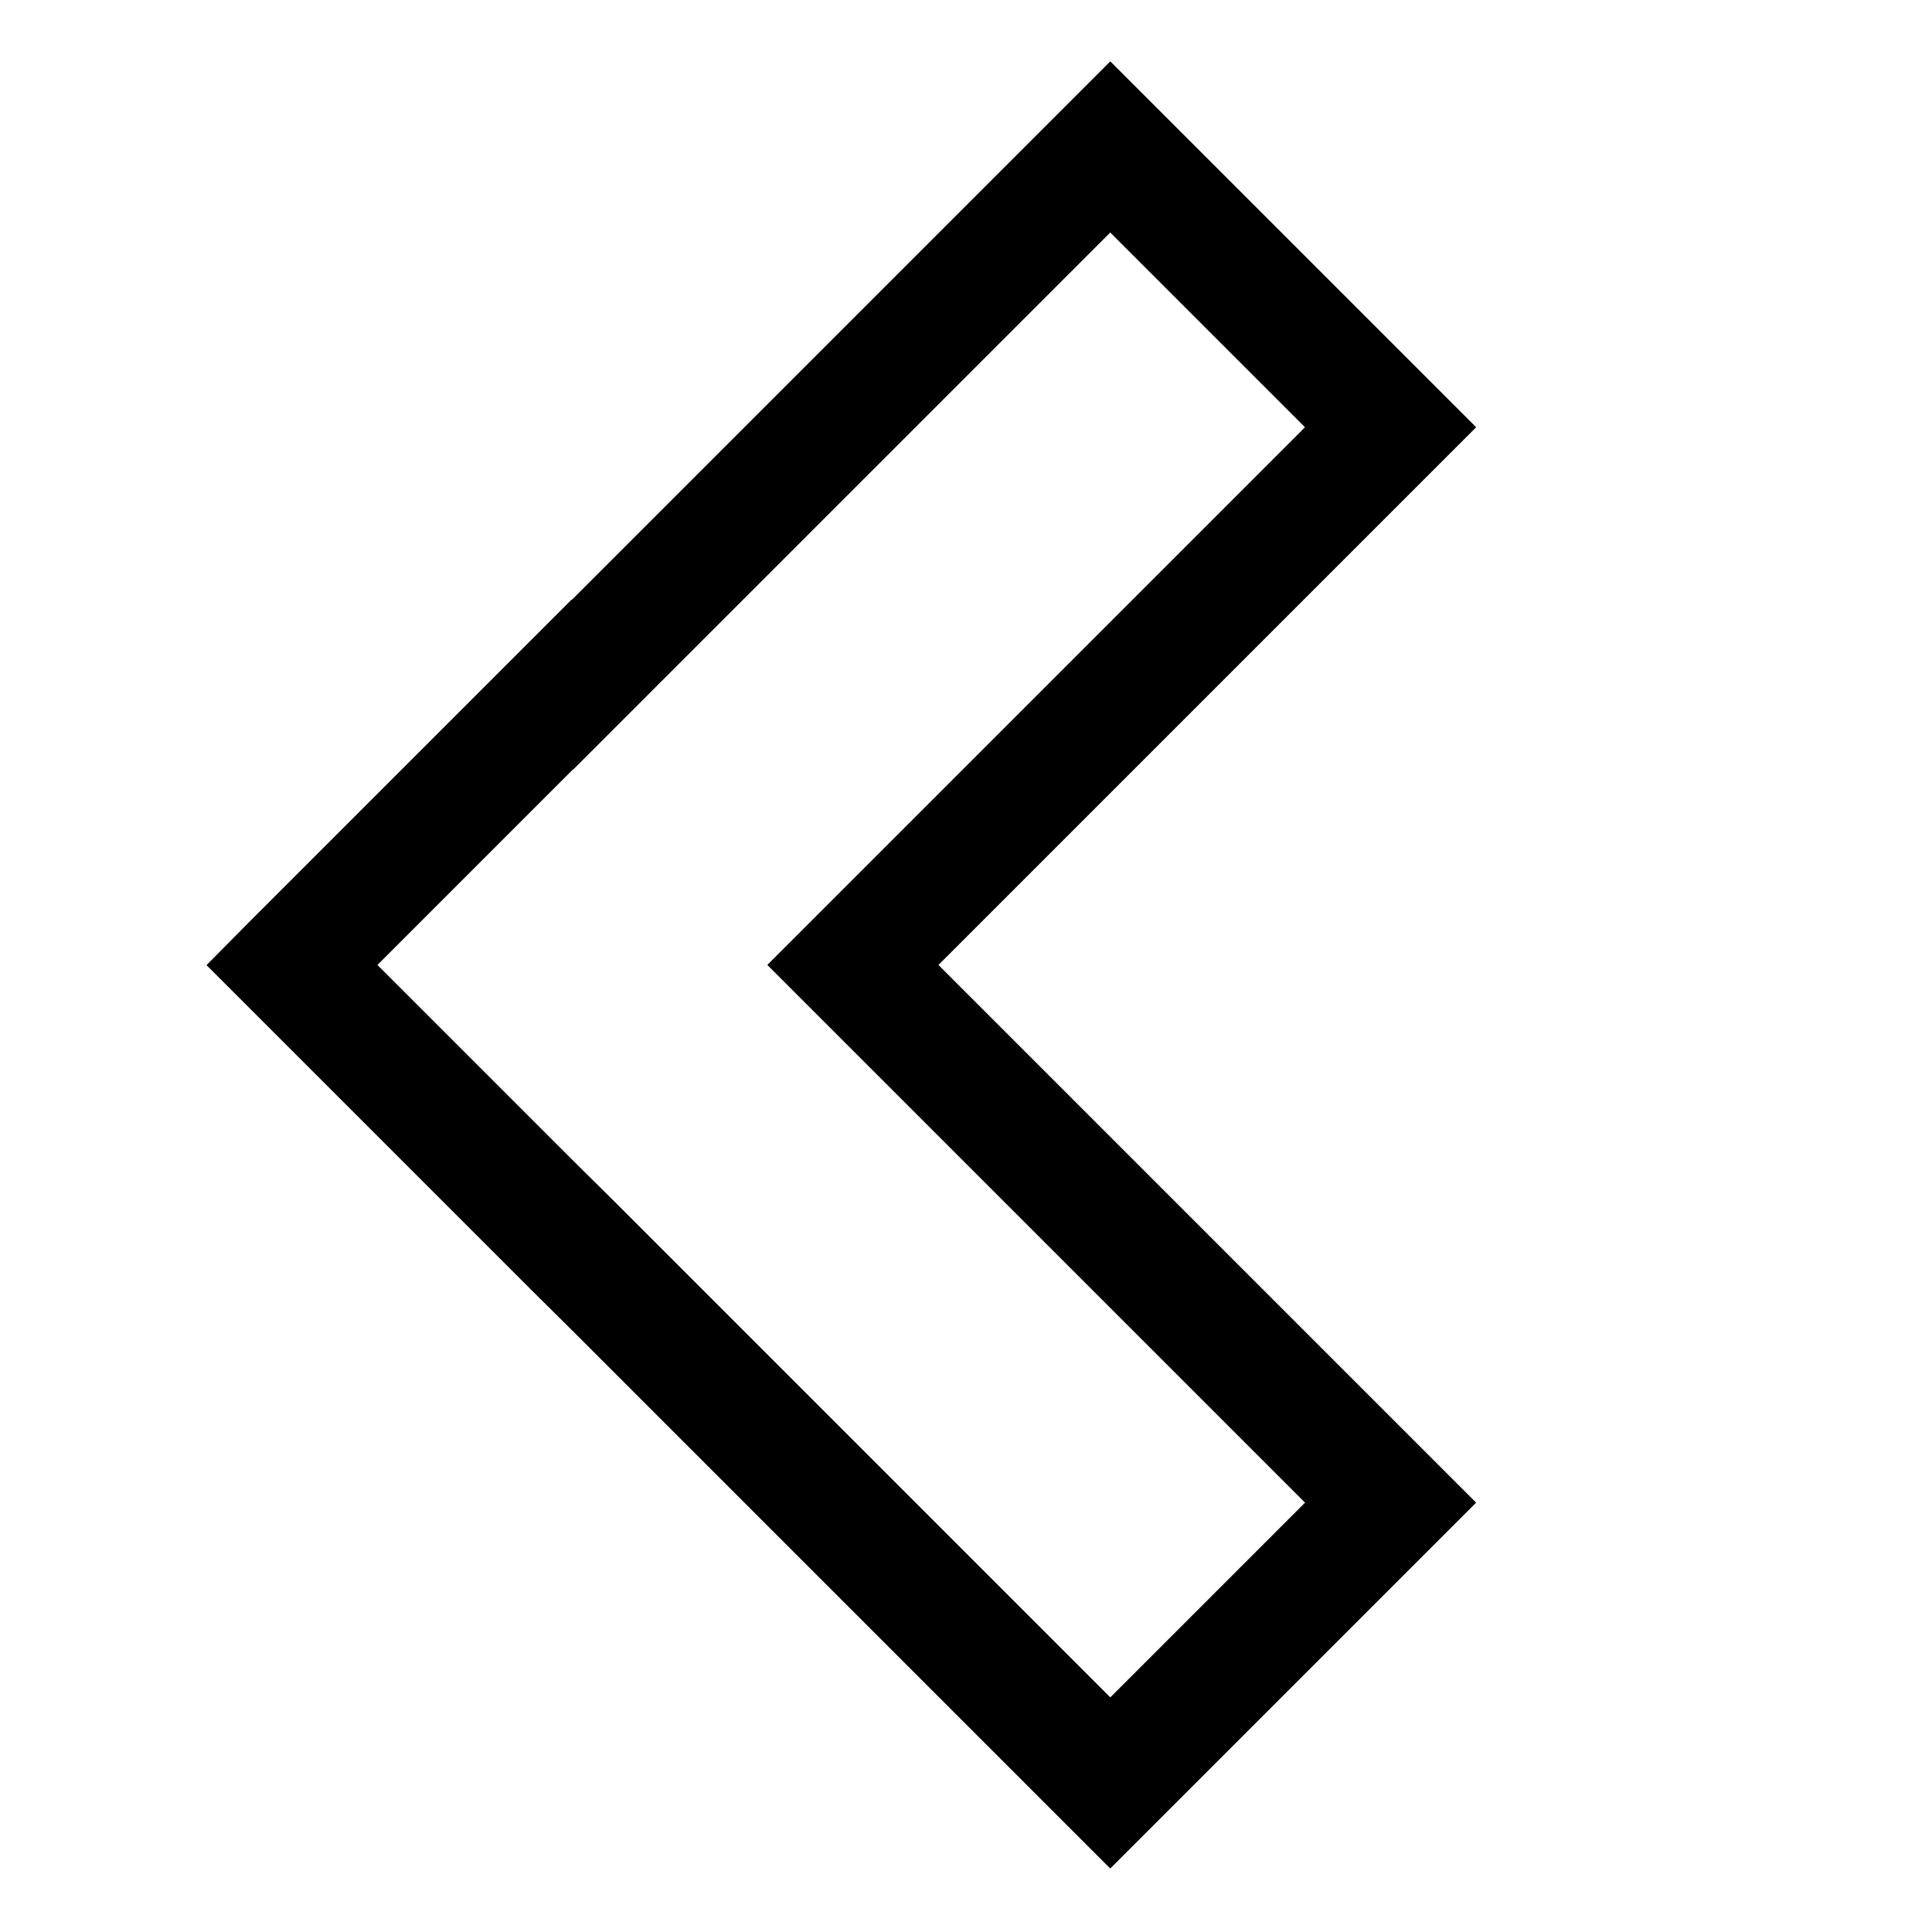 <svg xmlns="http://www.w3.org/2000/svg" viewBox="0 0 512 512">
  <defs>
    <style>
      .a {
        fill: currentColor;
      }
    </style>
  </defs>
  <title>chevron-left</title>
  <path class="a" d="M294.233,495.127,151.631,352.523l-11.259-11.15L54.773,255.774l.054-.054,11.26-11.367,85.497-85.498.055.054L294.233,16.314l96.914,96.912L248.653,255.721,391.147,398.215ZM151.787,307.533l11.267,11.159,131.18,131.181,51.658-51.658L203.398,255.721,345.892,113.227,294.233,61.568,151.842,203.962l-.055-.054L99.975,255.721Z"/>
  <path class="a" d="M294.233,495.127,151.631,352.523l-11.259-11.15L54.773,255.774l.054-.054,11.26-11.367,85.497-85.498.055.054L294.233,16.314l96.914,96.912L248.653,255.721,391.147,398.215ZM151.787,307.533l11.267,11.159,131.18,131.181,51.658-51.658L203.398,255.721,345.892,113.227,294.233,61.568,151.842,203.962l-.055-.054L99.975,255.721Z"/>
</svg>
